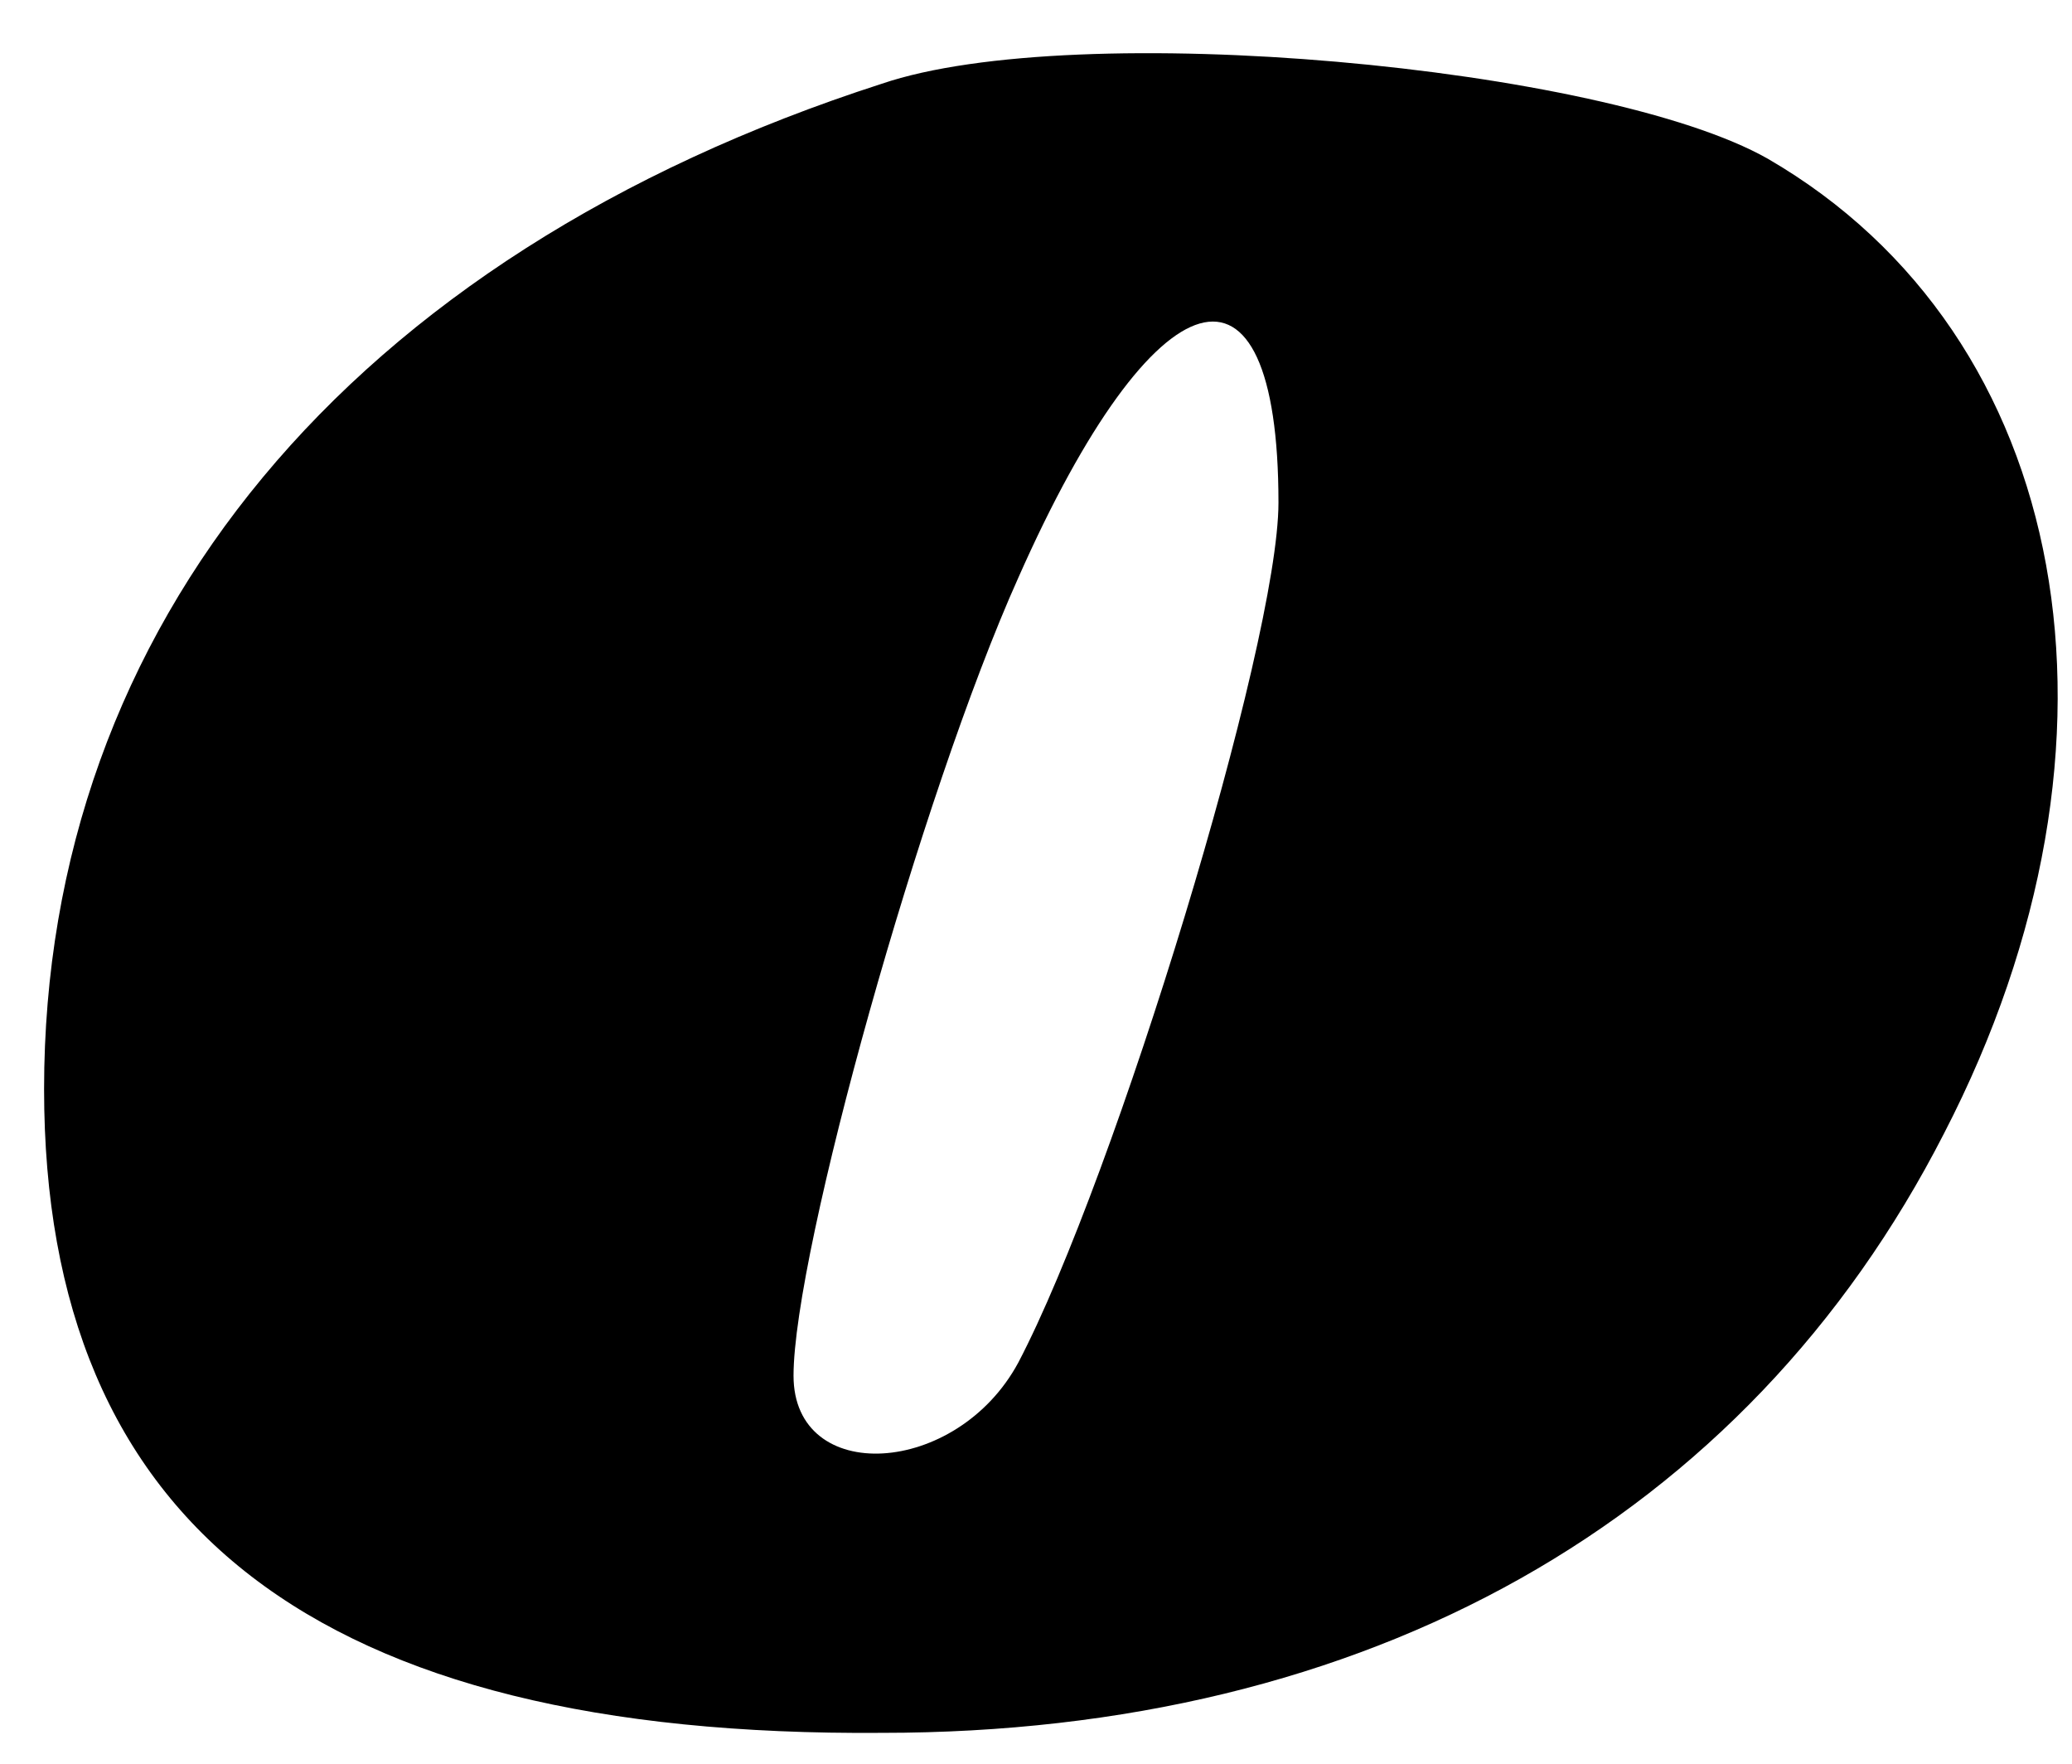 <?xml version="1.0" standalone="no"?>
<!DOCTYPE svg PUBLIC "-//W3C//DTD SVG 20010904//EN"
 "http://www.w3.org/TR/2001/REC-SVG-20010904/DTD/svg10.dtd">
<svg version="1.0" xmlns="http://www.w3.org/2000/svg"
 width="47pt" height="40pt" viewBox="0 0 47 40"
 preserveAspectRatio="xMidYMid meet">

<g transform="translate(0,40) scale(0.1,-0.1)"
fill="#000000" stroke="none">
<path d="M200 381 c-121 -39 -190 -123 -190 -228 0 -99 62 -147 190 -146 110
0 196 48 241 136 46 89 29 181 -40 221 -37 21 -157 32 -201 17z m90 -95 c0
-32 -37 -153 -59 -195 -14 -26 -51 -28 -51 -3 0 28 29 132 51 181 31 70 59 78
59 17z"/>
</g>
</svg>
